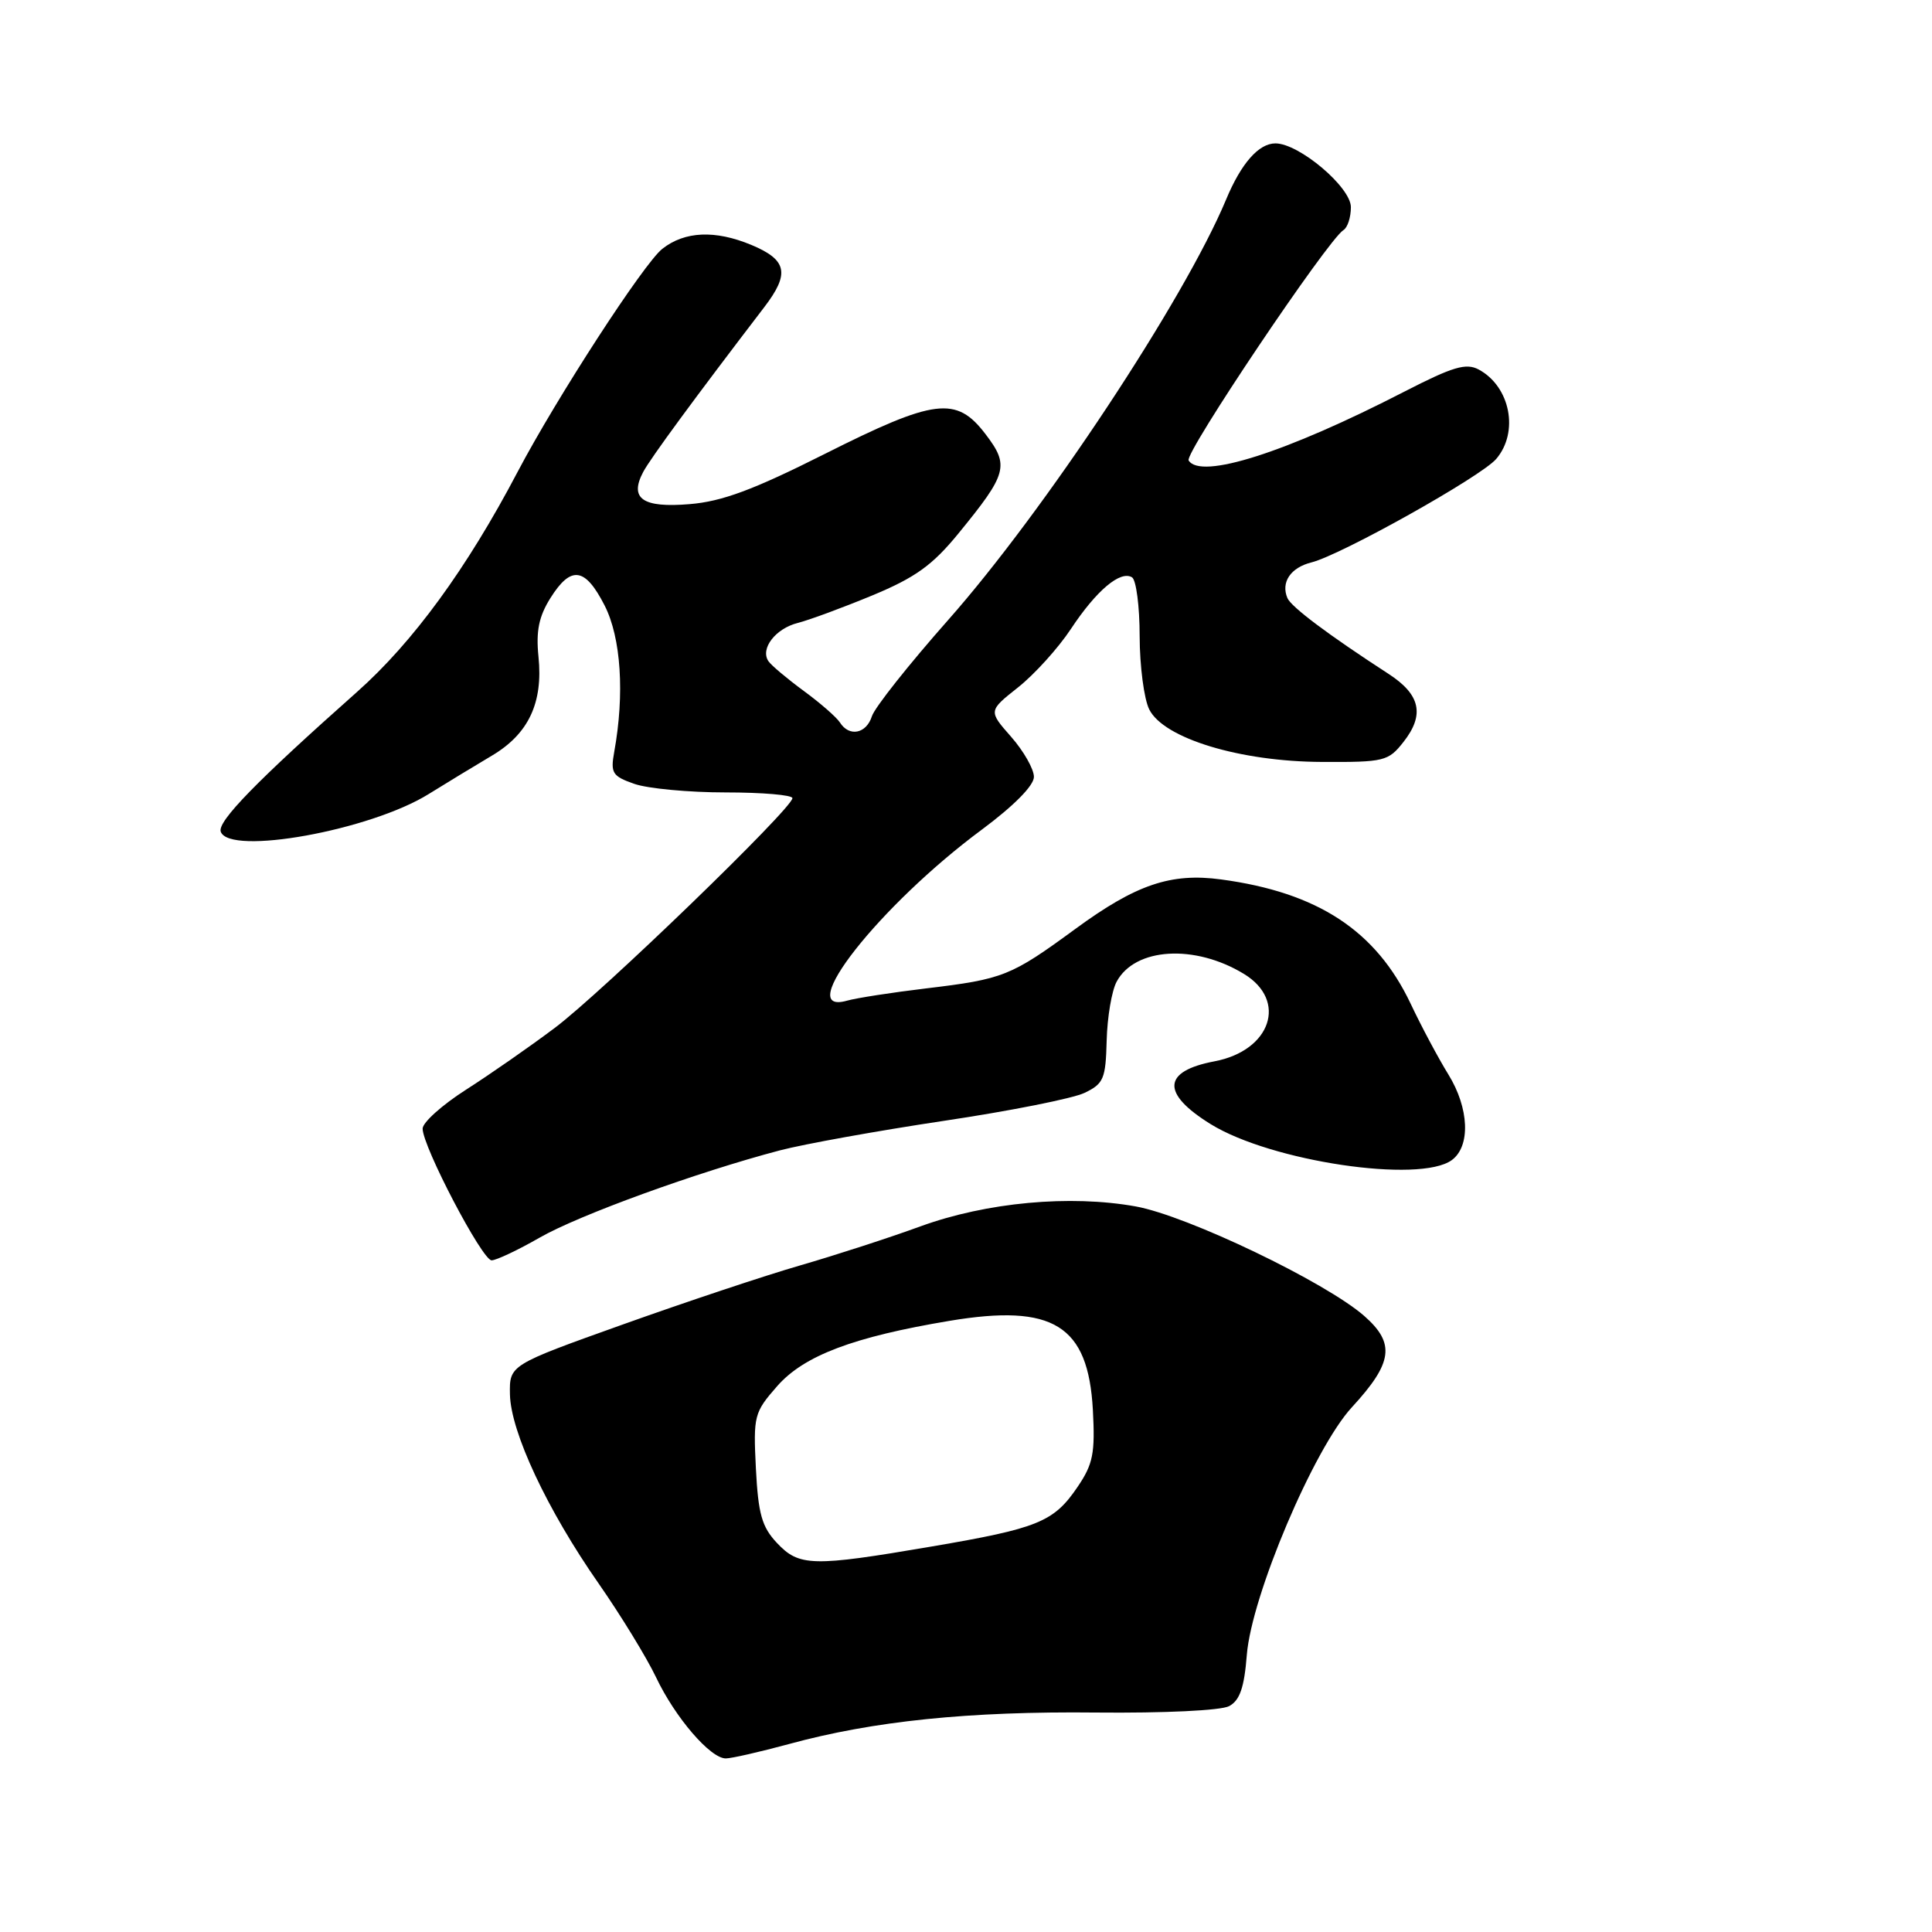 <?xml version="1.0" encoding="UTF-8" standalone="no"?>
<!DOCTYPE svg PUBLIC "-//W3C//DTD SVG 1.1//EN" "http://www.w3.org/Graphics/SVG/1.1/DTD/svg11.dtd" >
<svg xmlns="http://www.w3.org/2000/svg" xmlns:xlink="http://www.w3.org/1999/xlink" version="1.1" viewBox="0 0 256 256">
 <g >
 <path fill="currentColor"
d=" M 104.52 231.10 C 115.72 228.04 128.38 226.74 145.24 226.92 C 154.26 227.01 161.79 226.65 162.87 226.07 C 164.28 225.31 164.87 223.62 165.21 219.28 C 165.84 211.42 174.10 191.93 179.13 186.47 C 184.56 180.58 184.91 178.01 180.78 174.38 C 175.65 169.88 157.34 161.10 150.50 159.86 C 141.78 158.29 130.73 159.31 121.96 162.50 C 117.86 164.00 110.67 166.33 106.00 167.68 C 101.33 169.03 90.75 172.56 82.50 175.51 C 67.50 180.87 67.50 180.87 67.57 184.76 C 67.67 189.74 72.49 200.03 79.32 209.82 C 82.26 214.04 85.68 219.63 86.92 222.23 C 89.45 227.57 94.12 233.00 96.17 233.00 C 96.92 233.00 100.68 232.14 104.52 231.10 Z  M 71.51 163.99 C 76.77 160.98 92.36 155.32 103.34 152.43 C 106.55 151.59 116.32 149.83 125.05 148.52 C 133.78 147.22 142.18 145.55 143.71 144.81 C 146.24 143.60 146.51 142.95 146.64 137.87 C 146.72 134.78 147.31 131.28 147.96 130.08 C 150.38 125.56 158.30 125.07 164.83 129.05 C 170.64 132.58 168.41 139.21 160.93 140.63 C 154.02 141.94 153.84 144.88 160.43 148.96 C 168.43 153.90 188.11 156.83 192.37 153.72 C 194.88 151.88 194.68 146.84 191.91 142.36 C 190.60 140.24 188.35 136.03 186.92 133.00 C 182.33 123.32 174.61 118.25 161.80 116.53 C 155.15 115.63 150.52 117.20 142.50 123.08 C 133.94 129.35 132.97 129.74 122.70 130.97 C 118.19 131.51 113.49 132.24 112.25 132.59 C 104.98 134.66 116.54 119.97 130.11 109.92 C 134.35 106.77 137.00 104.09 137.00 102.94 C 137.00 101.91 135.64 99.52 133.98 97.63 C 130.96 94.20 130.96 94.20 134.90 91.08 C 137.07 89.36 140.22 85.88 141.90 83.34 C 145.27 78.24 148.46 75.55 150.00 76.50 C 150.55 76.84 151.01 80.35 151.01 84.31 C 151.02 88.26 151.59 92.62 152.28 94.00 C 154.19 97.84 164.31 100.92 175.18 100.96 C 183.43 101.00 183.96 100.87 185.97 98.31 C 188.80 94.71 188.22 92.04 184.00 89.30 C 175.97 84.09 171.09 80.42 170.59 79.25 C 169.70 77.15 171.01 75.21 173.78 74.52 C 177.72 73.53 196.24 63.16 198.25 60.82 C 201.31 57.25 200.12 51.21 195.93 48.96 C 194.26 48.07 192.51 48.59 186.11 51.88 C 170.39 59.98 159.09 63.58 157.50 61.01 C 156.92 60.07 175.94 31.78 178.01 30.49 C 178.56 30.16 179.00 28.79 179.00 27.45 C 179.00 24.80 172.13 19.00 169.00 19.00 C 166.79 19.00 164.46 21.64 162.46 26.45 C 156.92 39.71 138.36 67.77 125.63 82.16 C 120.44 88.03 115.89 93.76 115.53 94.91 C 114.79 97.23 112.53 97.68 111.30 95.74 C 110.86 95.05 108.70 93.16 106.50 91.55 C 104.30 89.93 102.19 88.16 101.82 87.61 C 100.70 85.96 102.76 83.28 105.72 82.54 C 107.25 82.15 111.69 80.51 115.60 78.89 C 121.28 76.53 123.55 74.90 126.97 70.72 C 133.49 62.75 133.77 61.70 130.59 57.53 C 126.72 52.45 123.89 52.80 109.24 60.17 C 99.84 64.90 95.68 66.45 91.38 66.80 C 85.16 67.32 83.36 66.08 85.22 62.55 C 86.17 60.75 92.13 52.64 101.27 40.70 C 104.68 36.24 104.31 34.44 99.55 32.45 C 94.76 30.46 90.74 30.63 87.76 32.97 C 85.30 34.91 73.77 52.68 68.60 62.50 C 61.86 75.33 54.72 85.11 47.28 91.71 C 34.03 103.47 28.78 108.85 29.25 110.20 C 30.37 113.41 49.08 110.03 56.81 105.21 C 59.21 103.72 62.98 101.43 65.19 100.12 C 70.04 97.24 71.98 93.12 71.35 87.00 C 71.01 83.62 71.40 81.69 72.93 79.25 C 75.66 74.90 77.53 75.16 80.12 80.24 C 82.29 84.50 82.78 91.96 81.39 99.62 C 80.88 102.44 81.14 102.85 84.06 103.87 C 85.84 104.49 91.28 105.00 96.15 105.00 C 101.02 105.00 105.00 105.34 105.00 105.76 C 105.00 107.11 79.73 131.54 73.50 136.21 C 70.20 138.69 64.91 142.37 61.75 144.39 C 58.59 146.41 56.00 148.73 56.00 149.55 C 56.00 151.92 63.90 167.00 65.14 167.00 C 65.75 167.00 68.62 165.65 71.51 163.99 Z  M 102.94 204.44 C 100.95 202.32 100.47 200.61 100.16 194.59 C 99.81 187.59 99.92 187.16 102.99 183.66 C 106.54 179.62 113.07 177.15 125.81 175.02 C 139.57 172.72 144.19 175.59 144.81 186.80 C 145.12 192.56 144.84 193.99 142.80 197.00 C 139.63 201.68 137.58 202.51 123.39 204.93 C 107.63 207.62 105.89 207.58 102.94 204.44 Z "/>
</g>
</svg>